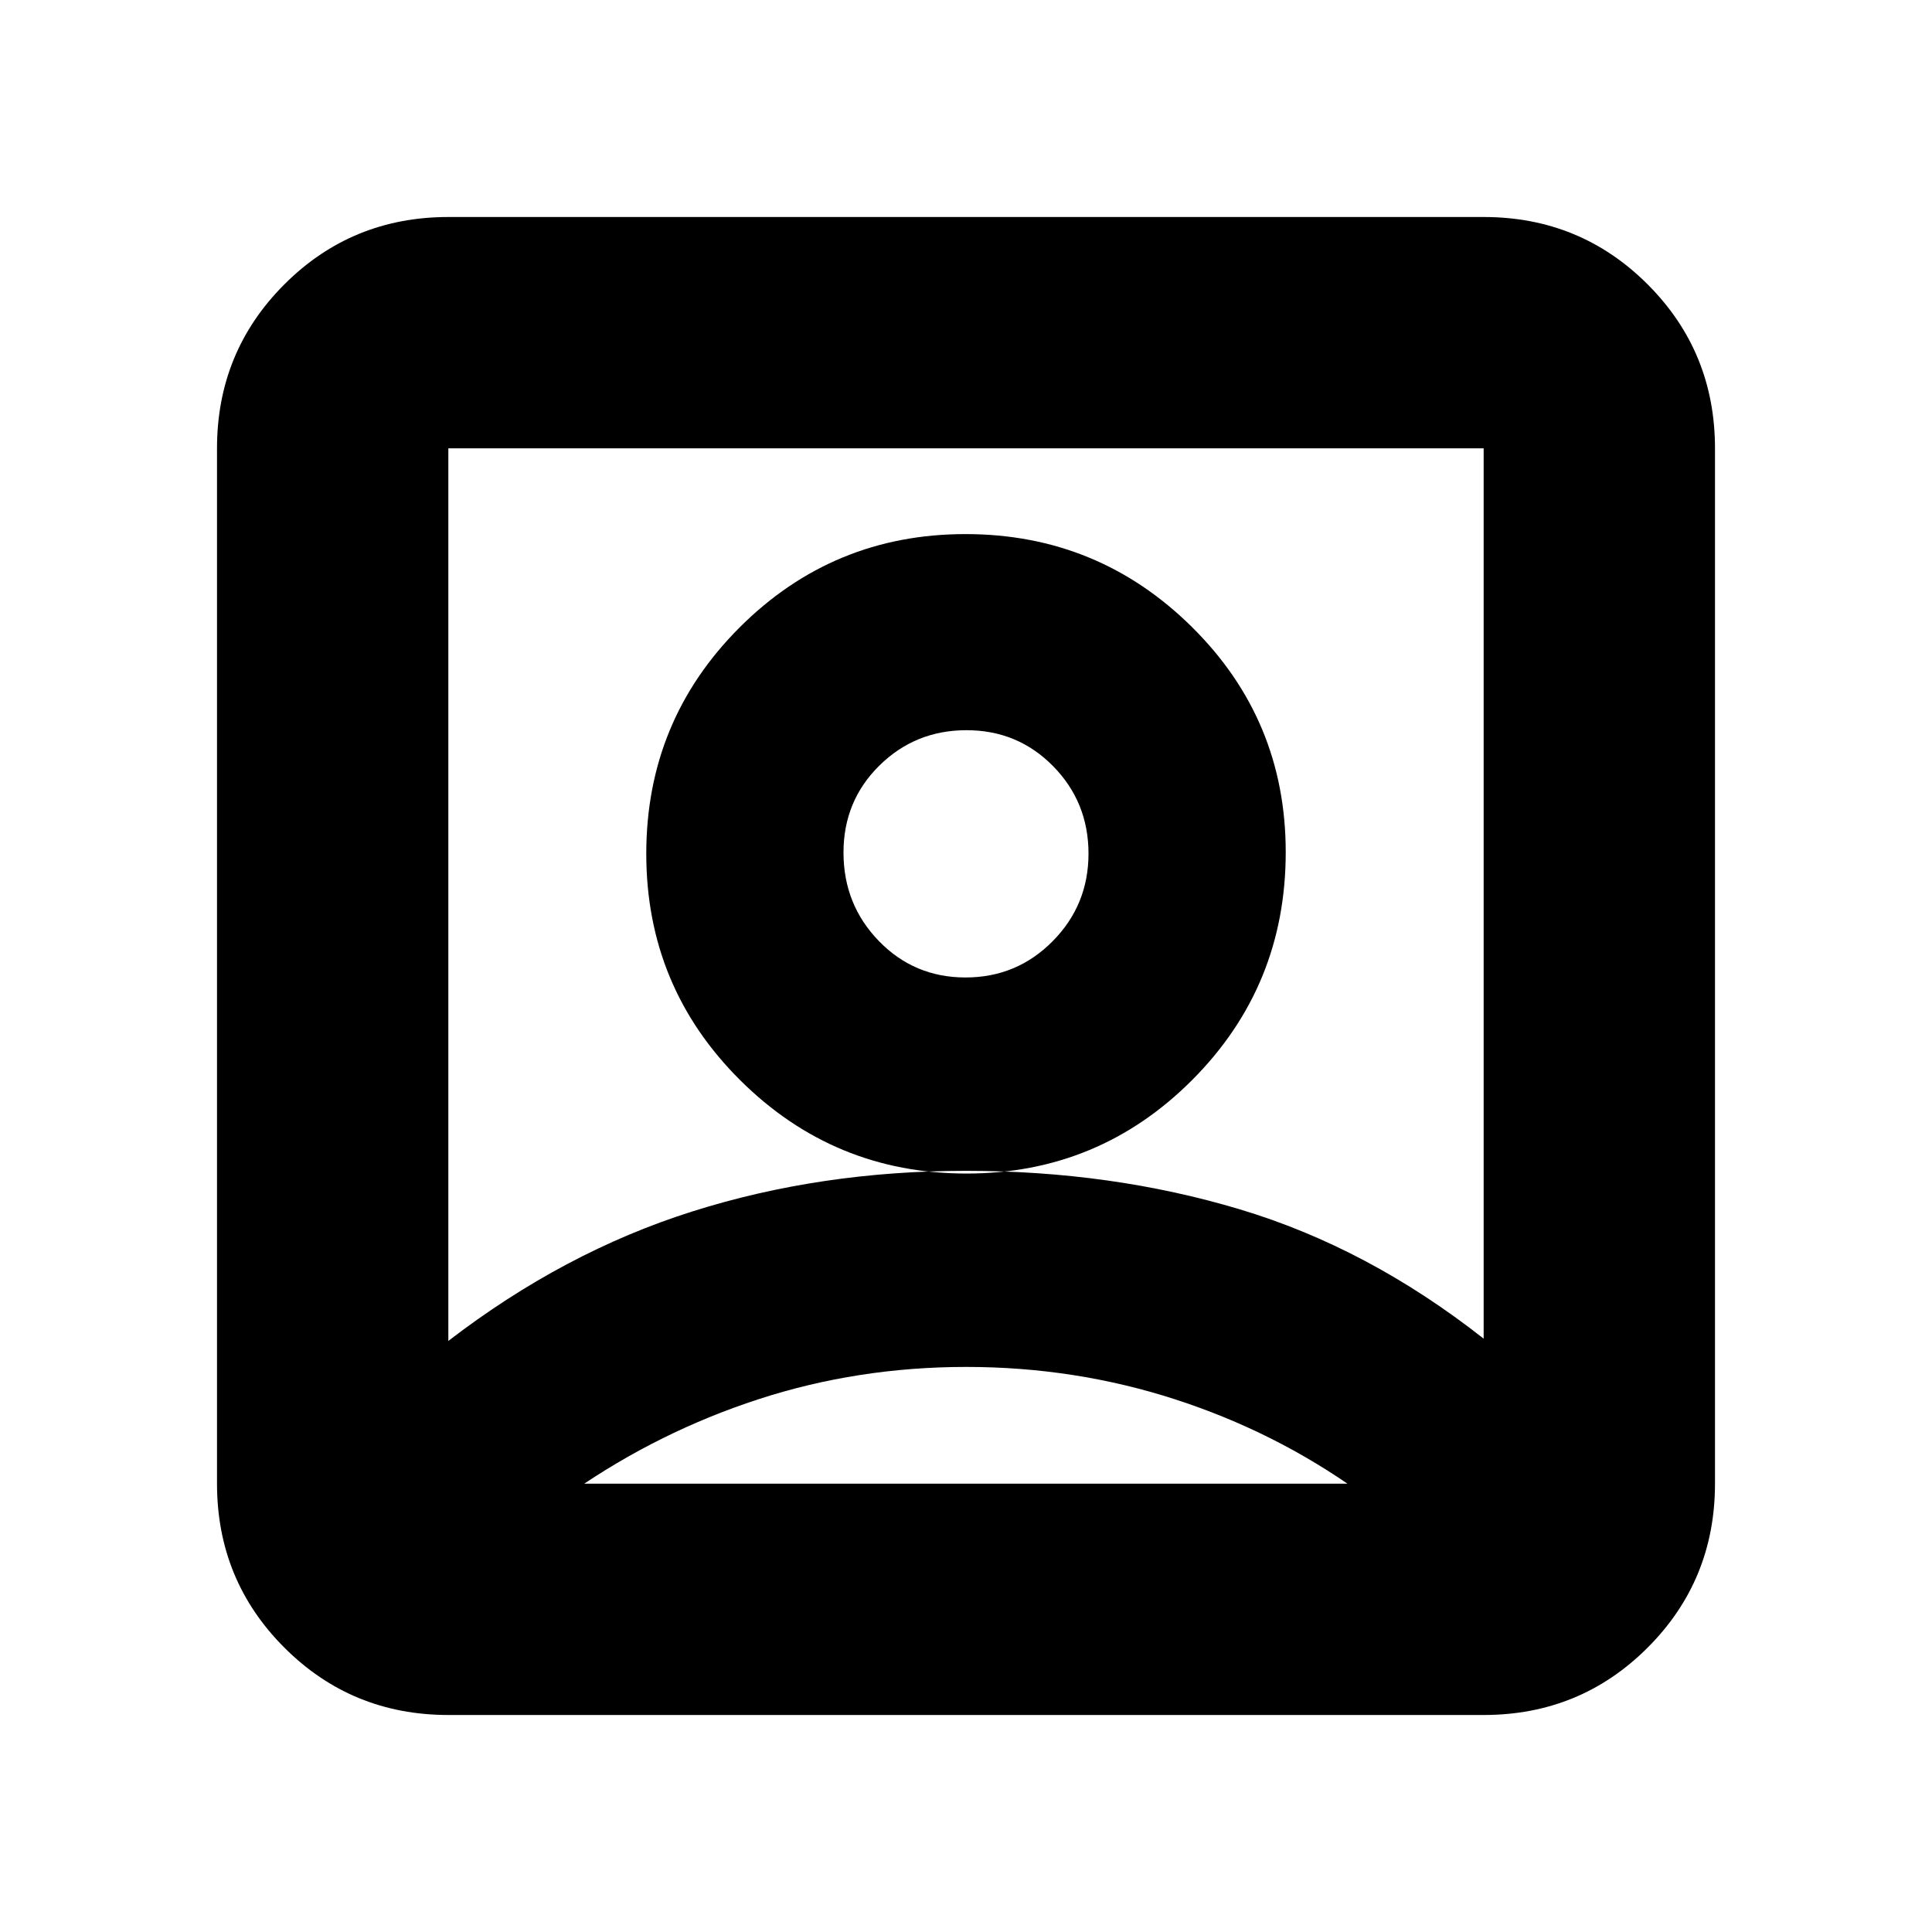 <svg xmlns="http://www.w3.org/2000/svg" height="20" viewBox="0 -960 960 960" width="20"><path d="M222.78-293.7q57.44-44.17 121.23-64.34 63.78-20.18 135.99-20.18 72.21 0 135.99 19.11 63.79 19.11 121.23 64.28v-442.39H222.78v443.52Zm257.46-83.17q65.82 0 112.23-46.57 46.4-46.57 46.4-113.11 0-65.82-46.65-111.94-46.64-46.12-112.46-46.12t-112.23 46.36q-46.4 46.37-46.4 112.47t46.65 112.51q46.64 46.4 112.46 46.4ZM222.78-107.83q-48 0-81.48-33.47-33.47-33.48-33.47-81.48v-514.44q0-48 33.47-81.48 33.48-33.47 81.48-33.47h514.44q48 0 81.48 33.47 33.47 33.48 33.47 81.48v514.44q0 48-33.47 81.48-33.48 33.47-81.48 33.47H222.78Zm62.05-114.95h390.34v3.95q-41.69-29.82-91.39-45.89-49.69-16.06-103.65-16.06-53.96 0-103.28 16.06-49.33 16.07-92.02 45.67v-3.73ZM479.75-474.3q-25.47 0-43.04-18.11-17.58-18.11-17.58-43.98 0-25.63 17.83-43.21 17.82-17.57 43.29-17.57t43.04 17.88q17.58 17.89 17.58 43.44 0 25.55-17.83 43.55-17.82 18-43.29 18Zm.25-86.66Z"/></svg>
